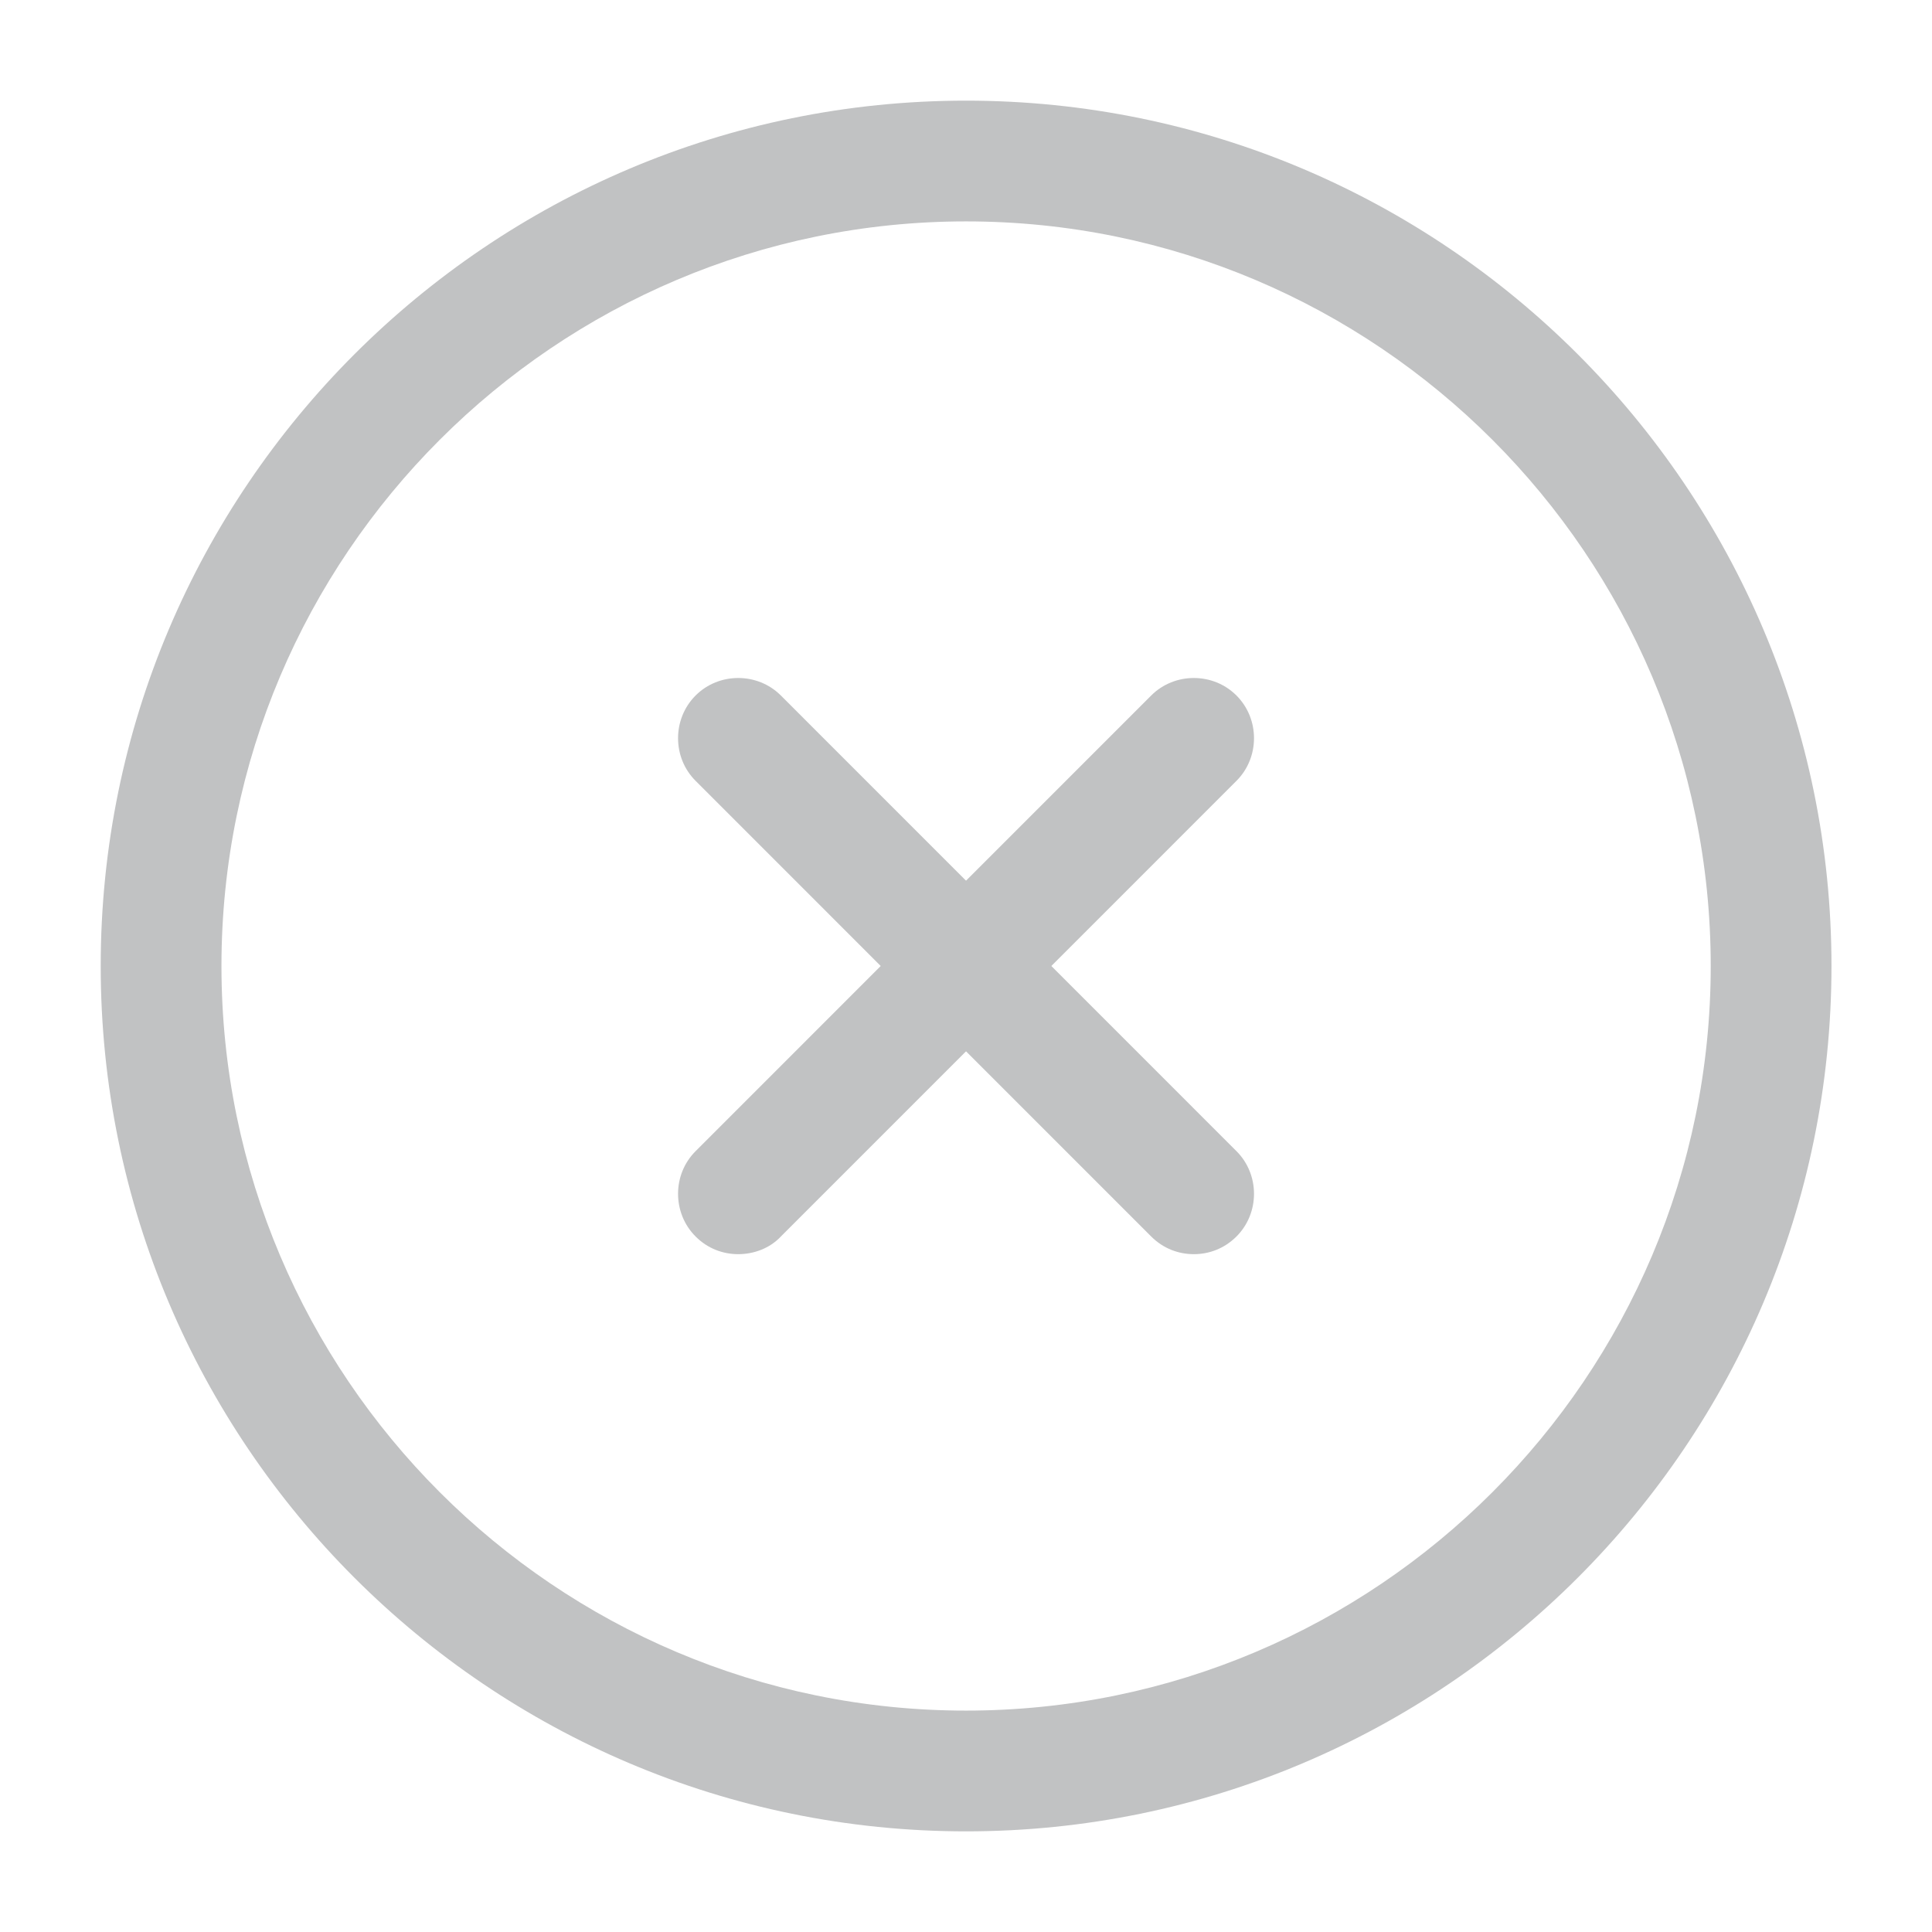 <svg width="32" height="32" viewBox="0 0 32 32" fill="none" xmlns="http://www.w3.org/2000/svg">
<g id="vuesax/outline/close-circle">
<g id="close-circle">
<path id="Vector" d="M16.001 30.333C8.095 30.333 1.668 23.907 1.668 16C1.668 8.093 8.095 1.667 16.001 1.667C23.908 1.667 30.335 8.093 30.335 16C30.335 23.907 23.908 30.333 16.001 30.333ZM16.001 3.667C9.201 3.667 3.668 9.2 3.668 16C3.668 22.8 9.201 28.333 16.001 28.333C22.801 28.333 28.335 22.8 28.335 16C28.335 9.2 22.801 3.667 16.001 3.667Z" fill="#C1C2C3"/>
<path id="Vector_2" d="M12.227 20.773C11.974 20.773 11.72 20.68 11.521 20.48C11.134 20.093 11.134 19.453 11.521 19.067L19.067 11.52C19.454 11.133 20.094 11.133 20.48 11.52C20.867 11.907 20.867 12.547 20.48 12.933L12.934 20.48C12.747 20.68 12.48 20.773 12.227 20.773Z" fill="#C1C2C3"/>
<path id="Vector_3" d="M19.774 20.773C19.52 20.773 19.267 20.68 19.067 20.48L11.521 12.933C11.134 12.547 11.134 11.907 11.521 11.52C11.907 11.133 12.547 11.133 12.934 11.52L20.48 19.067C20.867 19.453 20.867 20.093 20.48 20.48C20.28 20.68 20.027 20.773 19.774 20.773Z" fill="#C1C2C3"/>
</g>
</g>
</svg>
